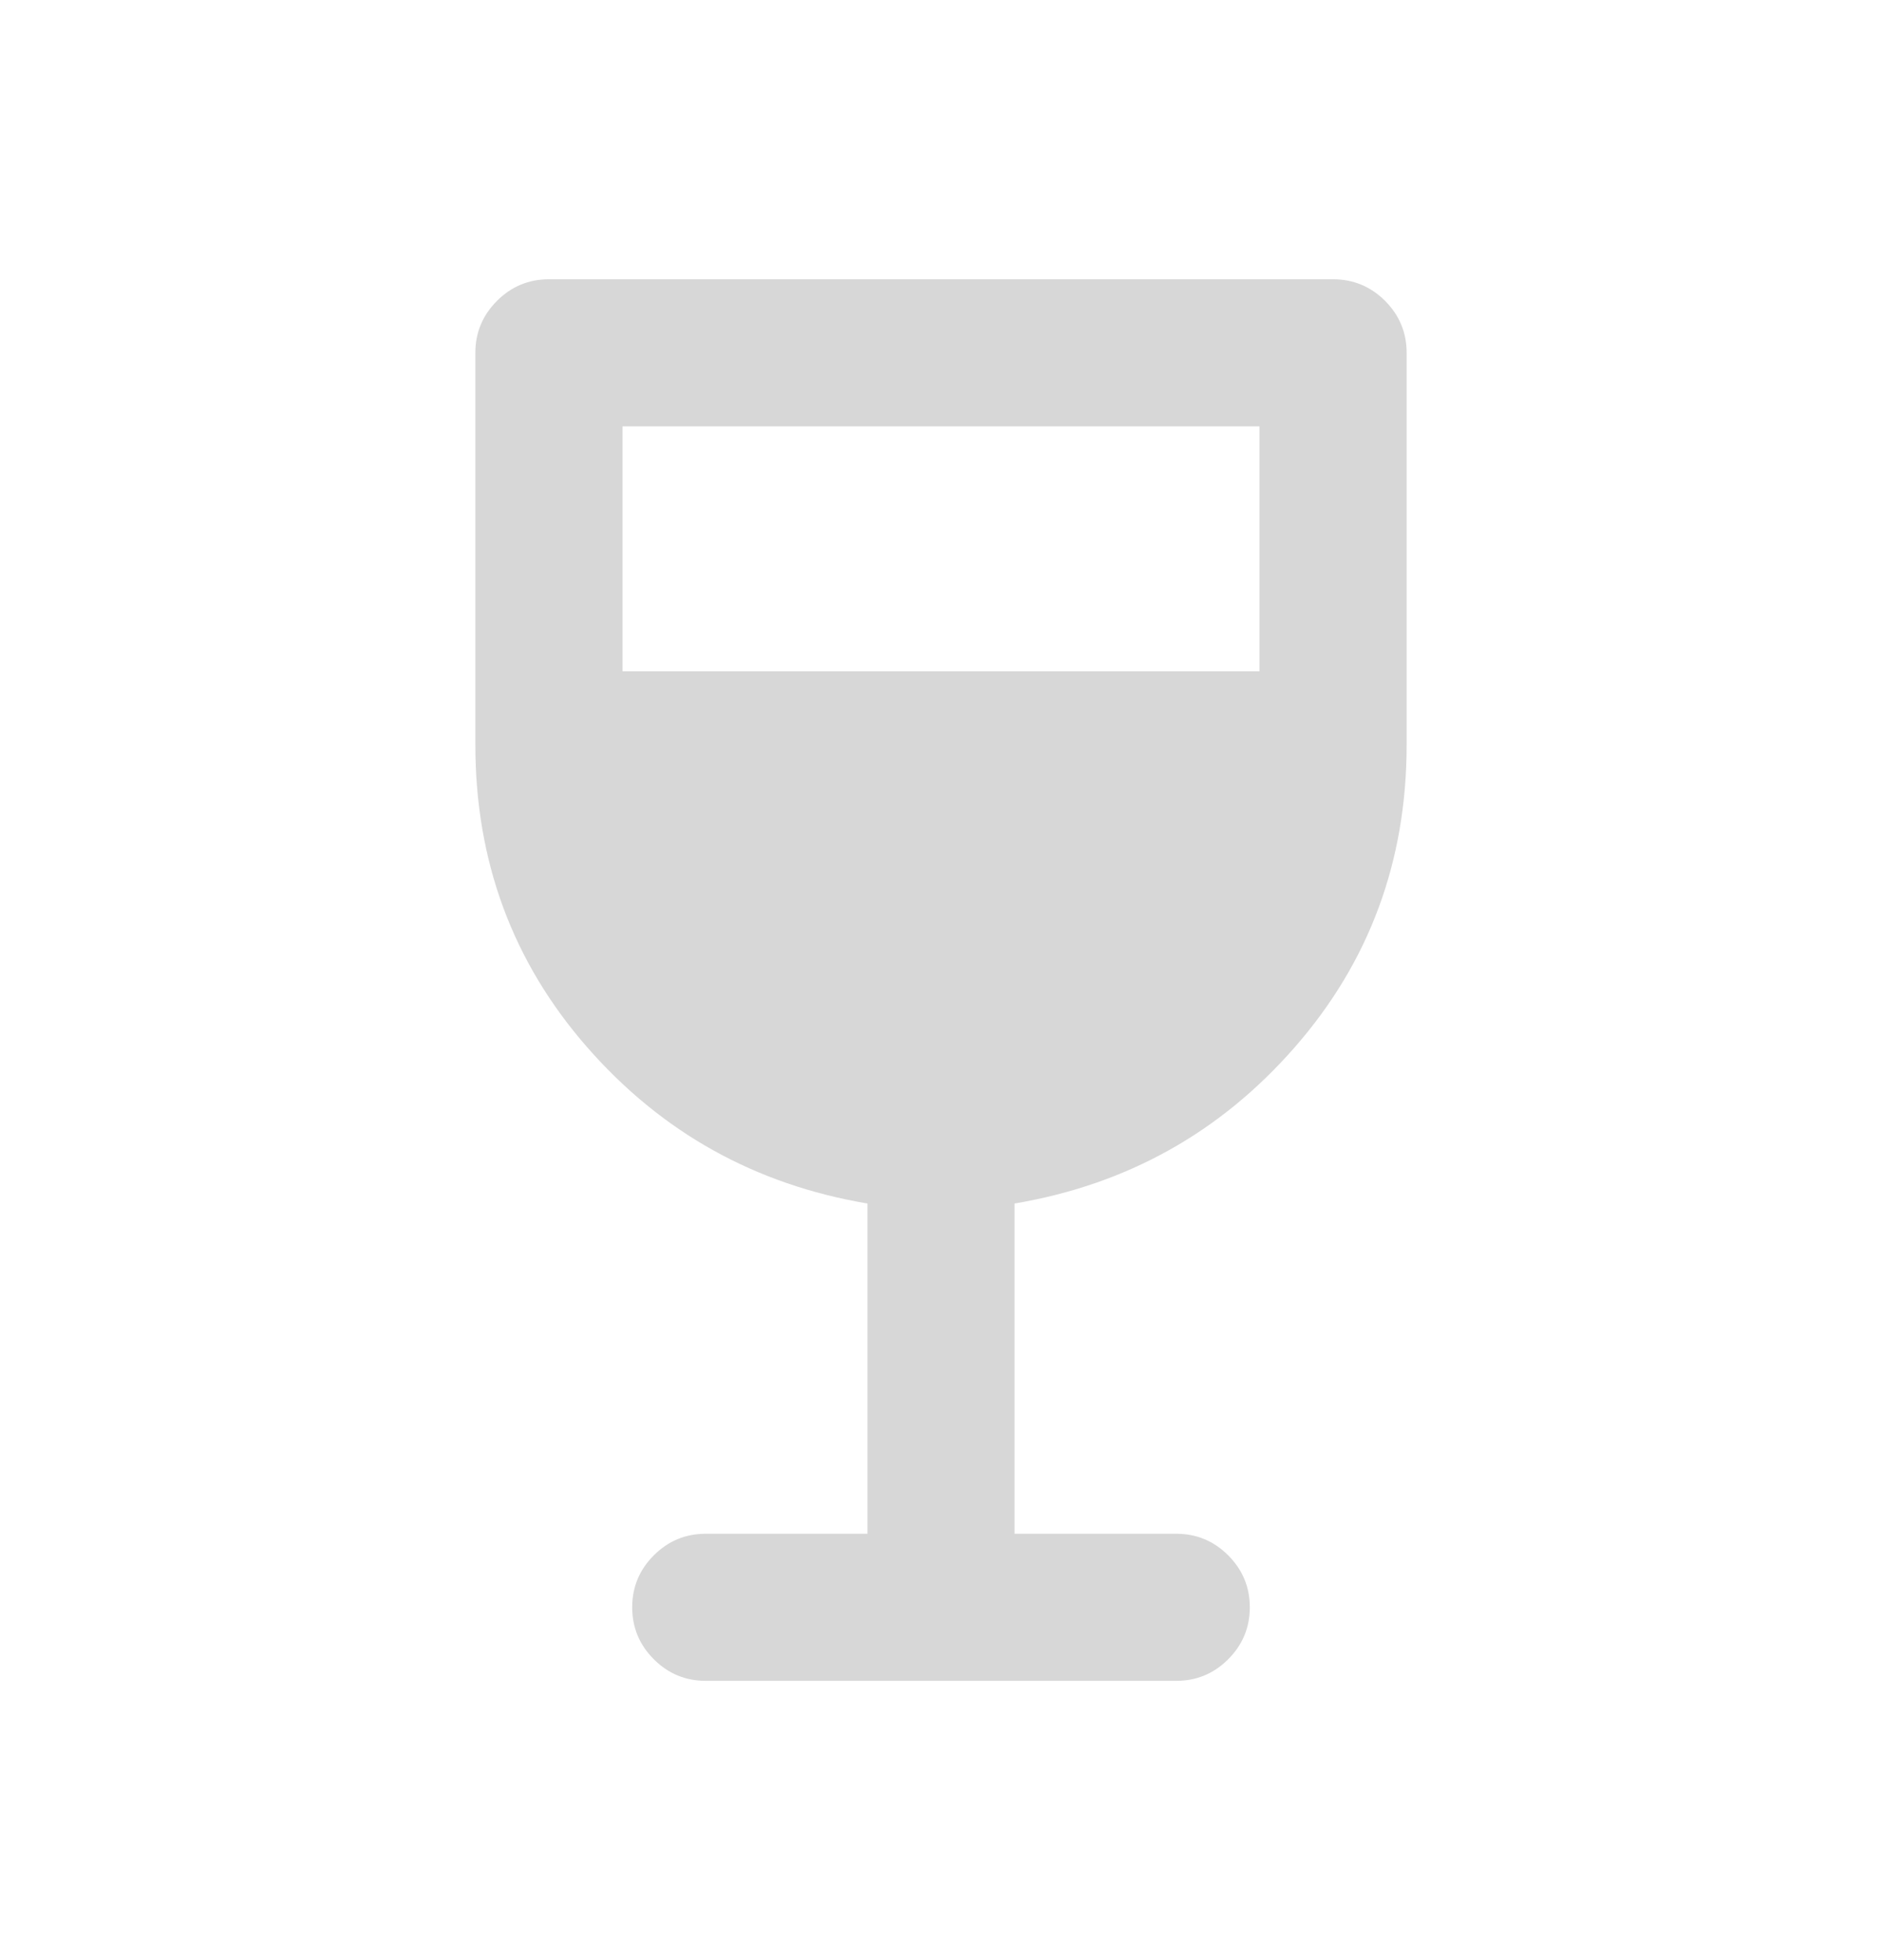 <svg width="24" height="25" viewBox="0 0 24 25" fill="none" xmlns="http://www.w3.org/2000/svg">
<mask id="mask0_26_1556" style="mask-type:alpha" maskUnits="userSpaceOnUse" x="0" y="0" width="24" height="25">
<rect y="0.5" width="24" height="24" fill="#D9D9D9"/>
</mask>
<g mask="url(#mask0_26_1556)">
<path d="M11.062 19.562V15.35C9.629 15.108 8.438 14.444 7.487 13.356C6.537 12.269 6.062 10.983 6.062 9.5V4.5C6.062 4.242 6.154 4.021 6.338 3.837C6.521 3.654 6.742 3.562 7 3.562H17C17.258 3.562 17.479 3.654 17.663 3.837C17.846 4.021 17.938 4.242 17.938 4.5V9.5C17.938 10.983 17.462 12.269 16.512 13.356C15.562 14.444 14.371 15.108 12.938 15.35V19.562H15C15.258 19.562 15.479 19.654 15.662 19.837C15.846 20.021 15.938 20.242 15.938 20.5C15.938 20.758 15.846 20.979 15.662 21.163C15.479 21.346 15.258 21.438 15 21.438H9C8.742 21.438 8.521 21.346 8.338 21.163C8.154 20.979 8.062 20.758 8.062 20.5C8.062 20.242 8.154 20.021 8.338 19.837C8.521 19.654 8.742 19.562 9 19.562H11.062ZM7.938 8.562H16.062V5.438H7.938V8.562Z" fill="#D7D7D7"/>
</g>
</svg>
